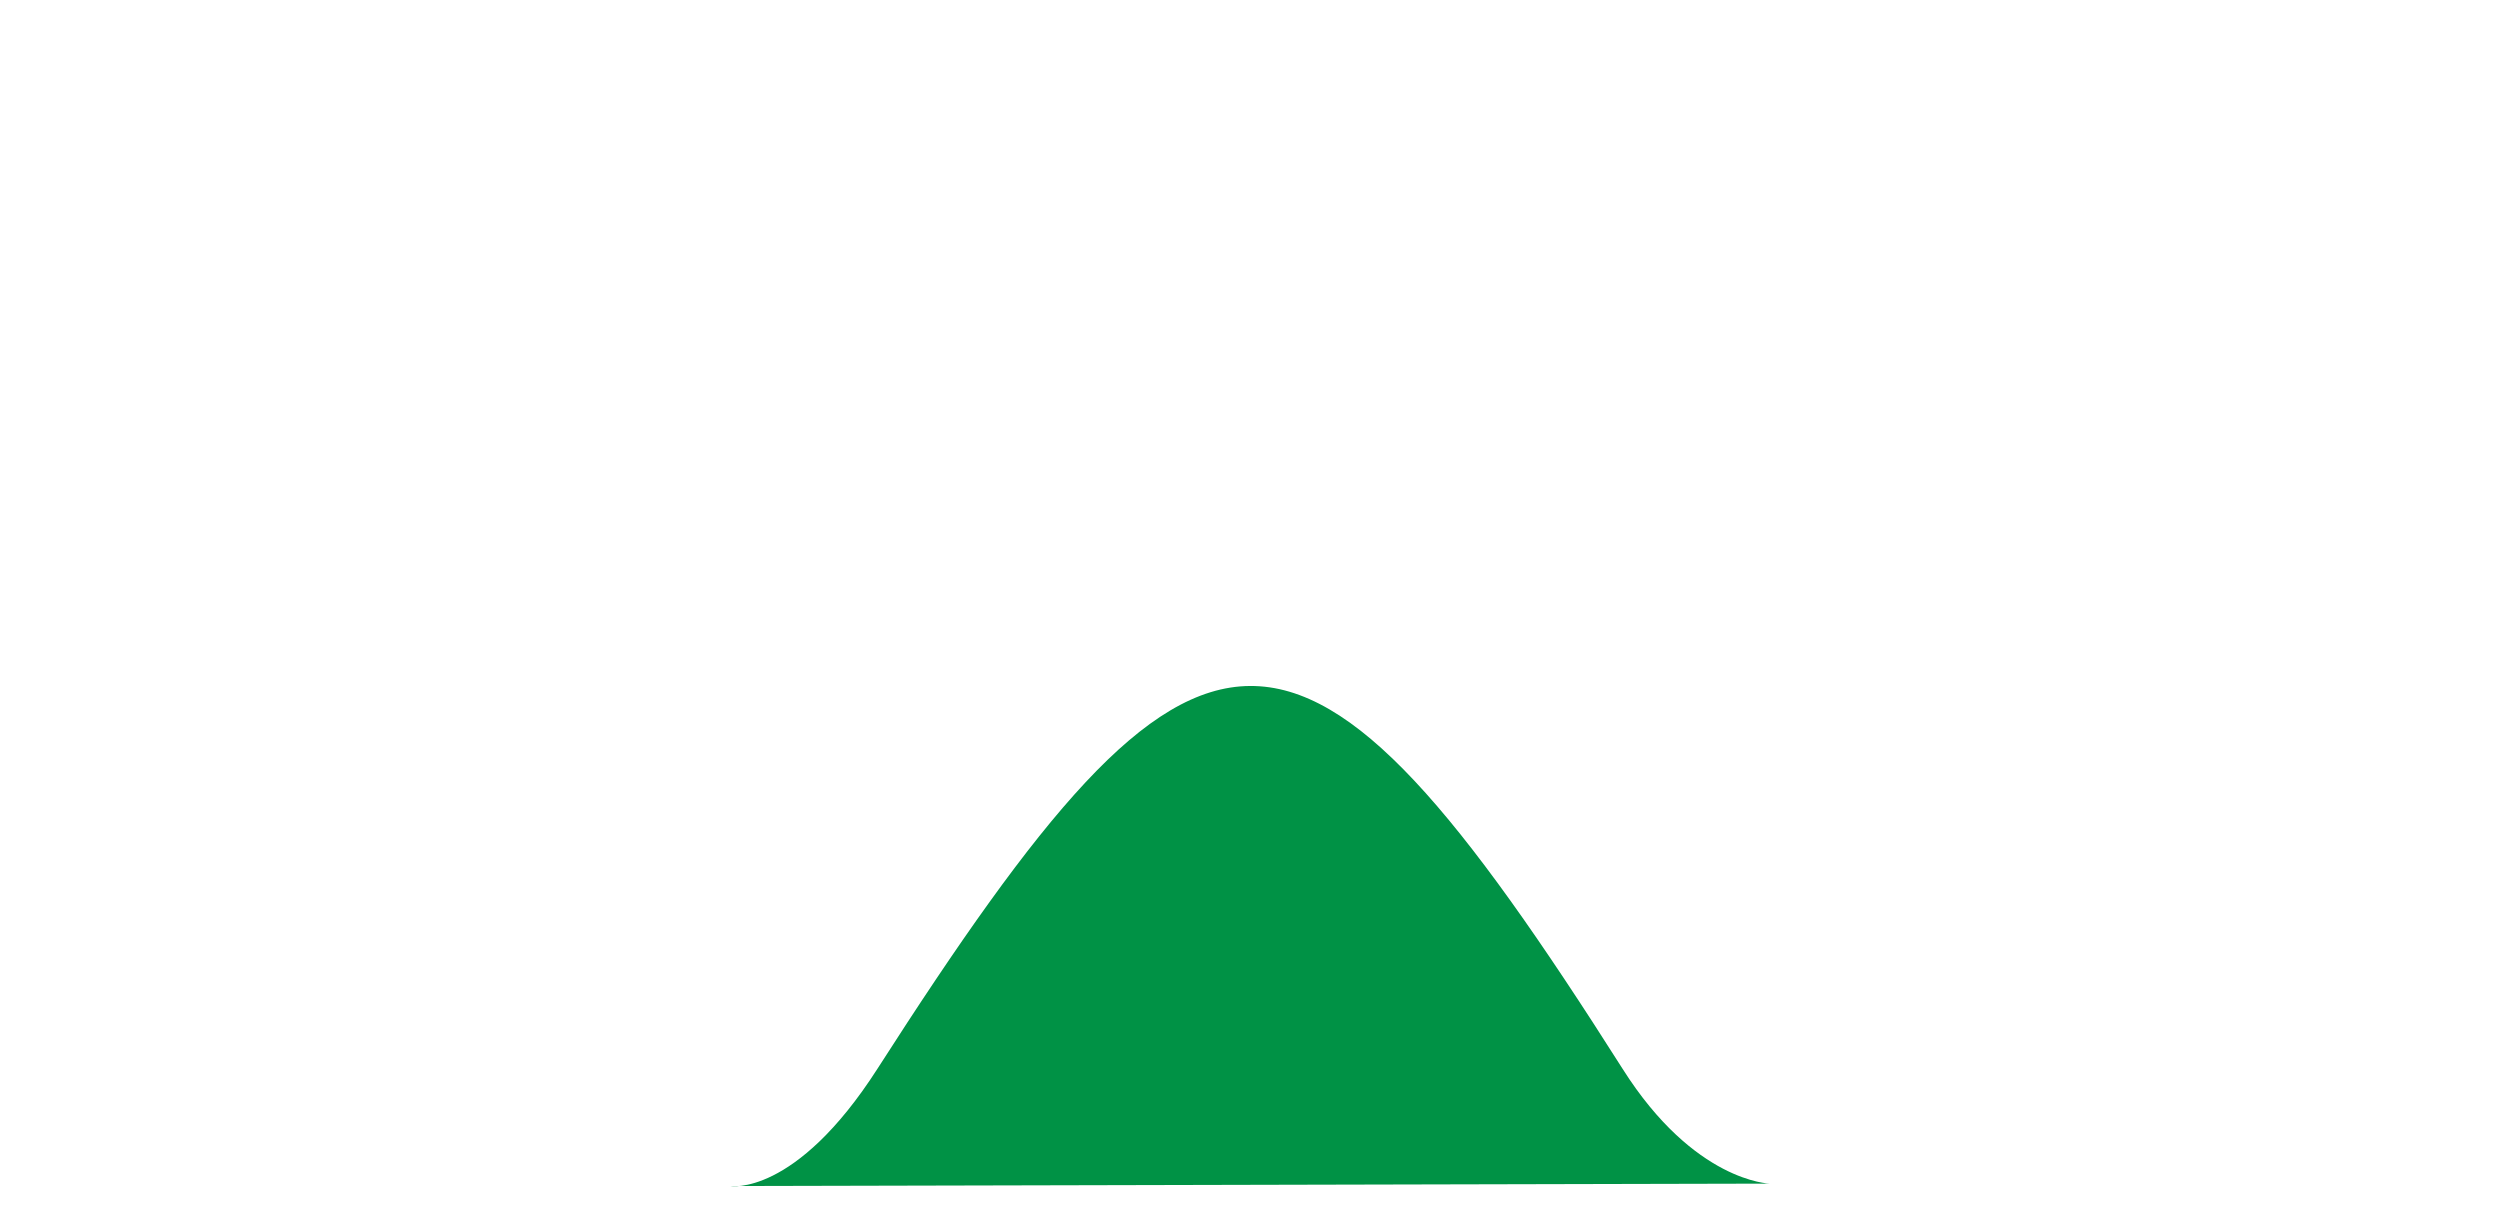 <?xml version="1.0" encoding="utf-8"?>
<!-- Generator: Adobe Illustrator 19.2.1, SVG Export Plug-In . SVG Version: 6.00 Build 0)  -->
<svg version="1.1" id="Layer_1" xmlns="http://www.w3.org/2000/svg" xmlns:xlink="http://www.w3.org/1999/xlink" x="0px" y="0px"
	 viewBox="0 0 516 253.5" style="enable-background:new 0 0 516 253.5;" xml:space="preserve">
<style type="text/css">
	.st0{display:none;}
	.st1{display:inline;fill:#009245;}
	.st2{fill:#009245;}
</style>
<g id="Layer_1_1_" class="st0">
	<rect x="267.7" y="140.5" class="st1" width="214.6" height="103.3"/>
</g>
<g id="Layer_2">
</g>
<g id="Layer_3">
</g>
<path id="greenpath" class="st2" d="M150.7,244.8c0,0,13.4,2.3,30.4-24.2c67.2-104.8,86.6-105.9,153.8,0
	c14.8,23.4,30.4,23.7,30.4,23.7"/>
</svg>
